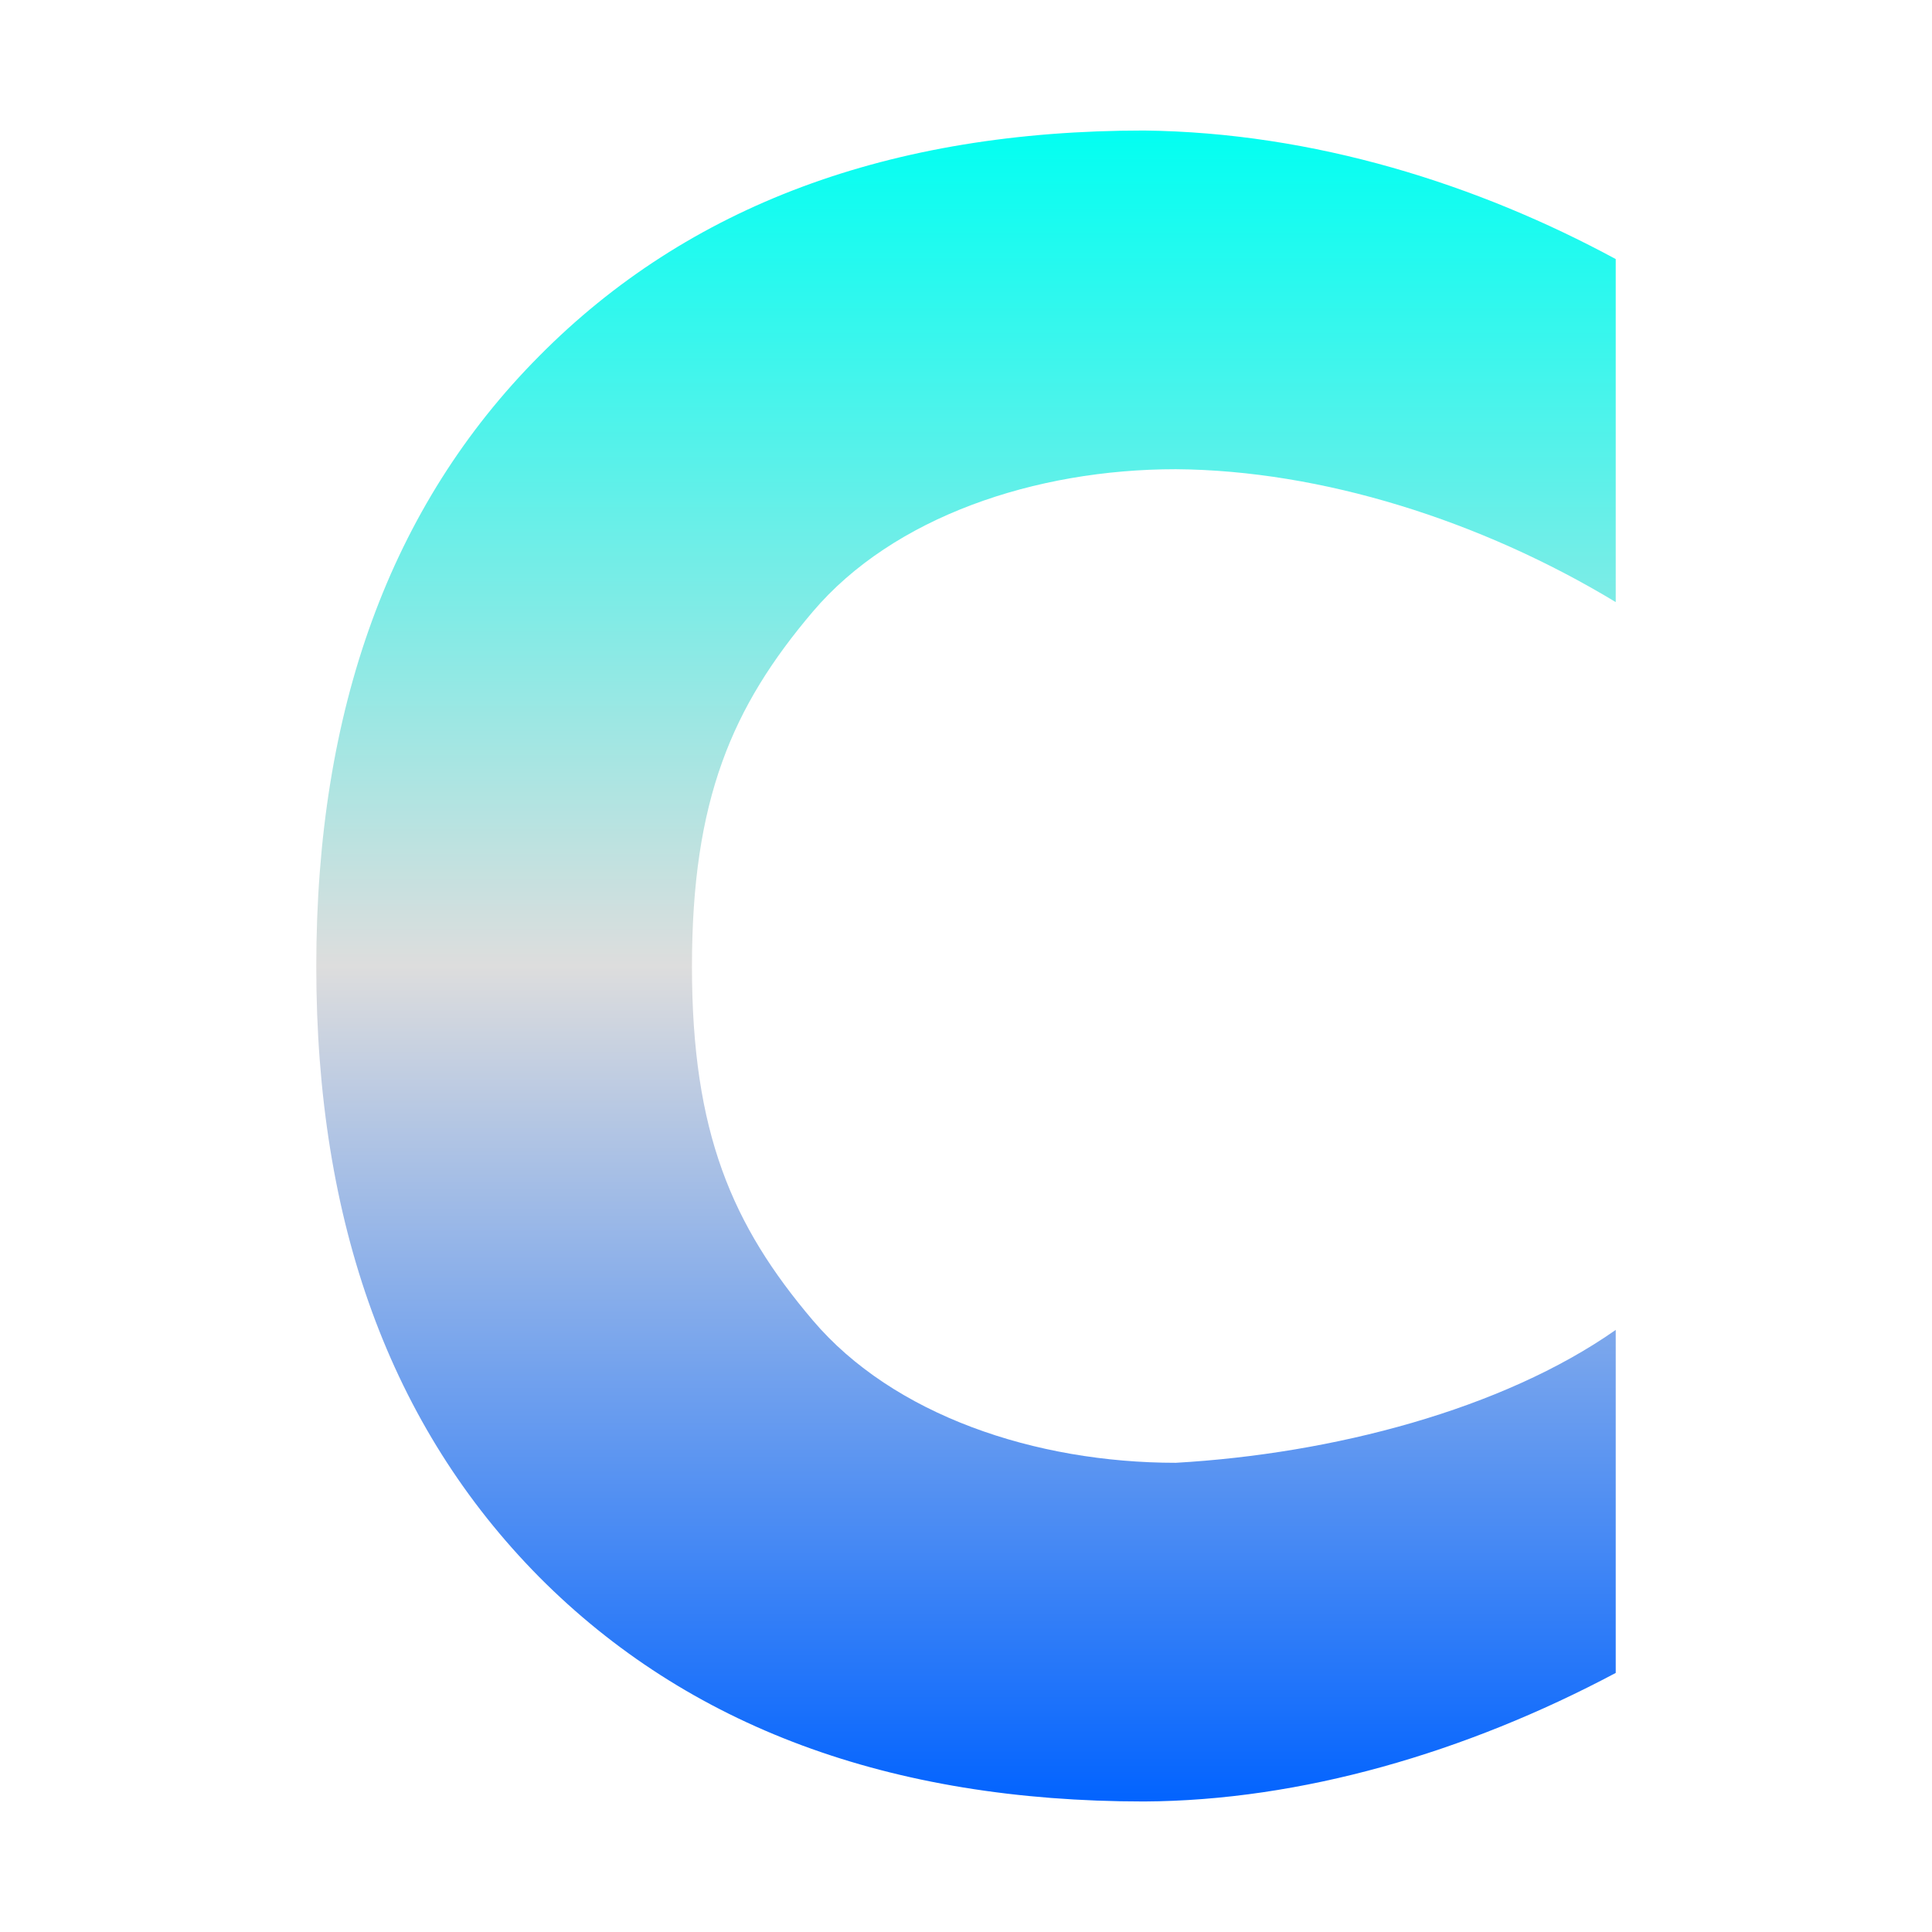 <svg xmlns="http://www.w3.org/2000/svg" xmlns:xlink="http://www.w3.org/1999/xlink" width="64px" height="64px" viewBox="0 0 64 64" version="1.1">
<defs>
<linearGradient id="linear0" gradientUnits="userSpaceOnUse" x1="0" y1="0" x2="0" y2="1" gradientTransform="matrix(43.045,0,0,55.351,10.477,4.324)">
<stop offset="0" style="stop-color:#00fff2;stop-opacity:1;"/>
<stop offset="0.5" style="stop-color:#dddddd;stop-opacity:1;"/>
<stop offset="1" style="stop-color:#0062ff;stop-opacity:1;"/>
</linearGradient>
</defs>
<g id="surface1">
<path style=" stroke:none;fill-rule:nonzero;fill:url(#linear0);" d="M 53.523 55.418 C 48.559 58.059 43.086 59.652 37.895 59.676 C 29.469 59.676 22.793 57.199 17.863 52.242 C 12.938 47.262 10.477 40.523 10.477 32.016 C 10.477 23.488 12.938 16.746 17.863 11.793 C 22.793 6.812 29.469 4.324 37.895 4.324 C 43.539 4.387 48.961 6.113 53.523 8.582 L 53.523 19.945 C 49.051 17.242 43.781 15.578 38.949 15.543 C 34.293 15.543 29.59 17.121 26.922 20.266 C 24.254 23.41 22.922 26.488 22.922 32.016 C 22.922 37.523 24.254 40.59 26.922 43.734 C 29.59 46.879 34.293 48.457 38.949 48.457 C 44.145 48.16 49.766 46.691 53.523 44.055 Z M 53.523 55.418 "/>
</g>
</svg>
